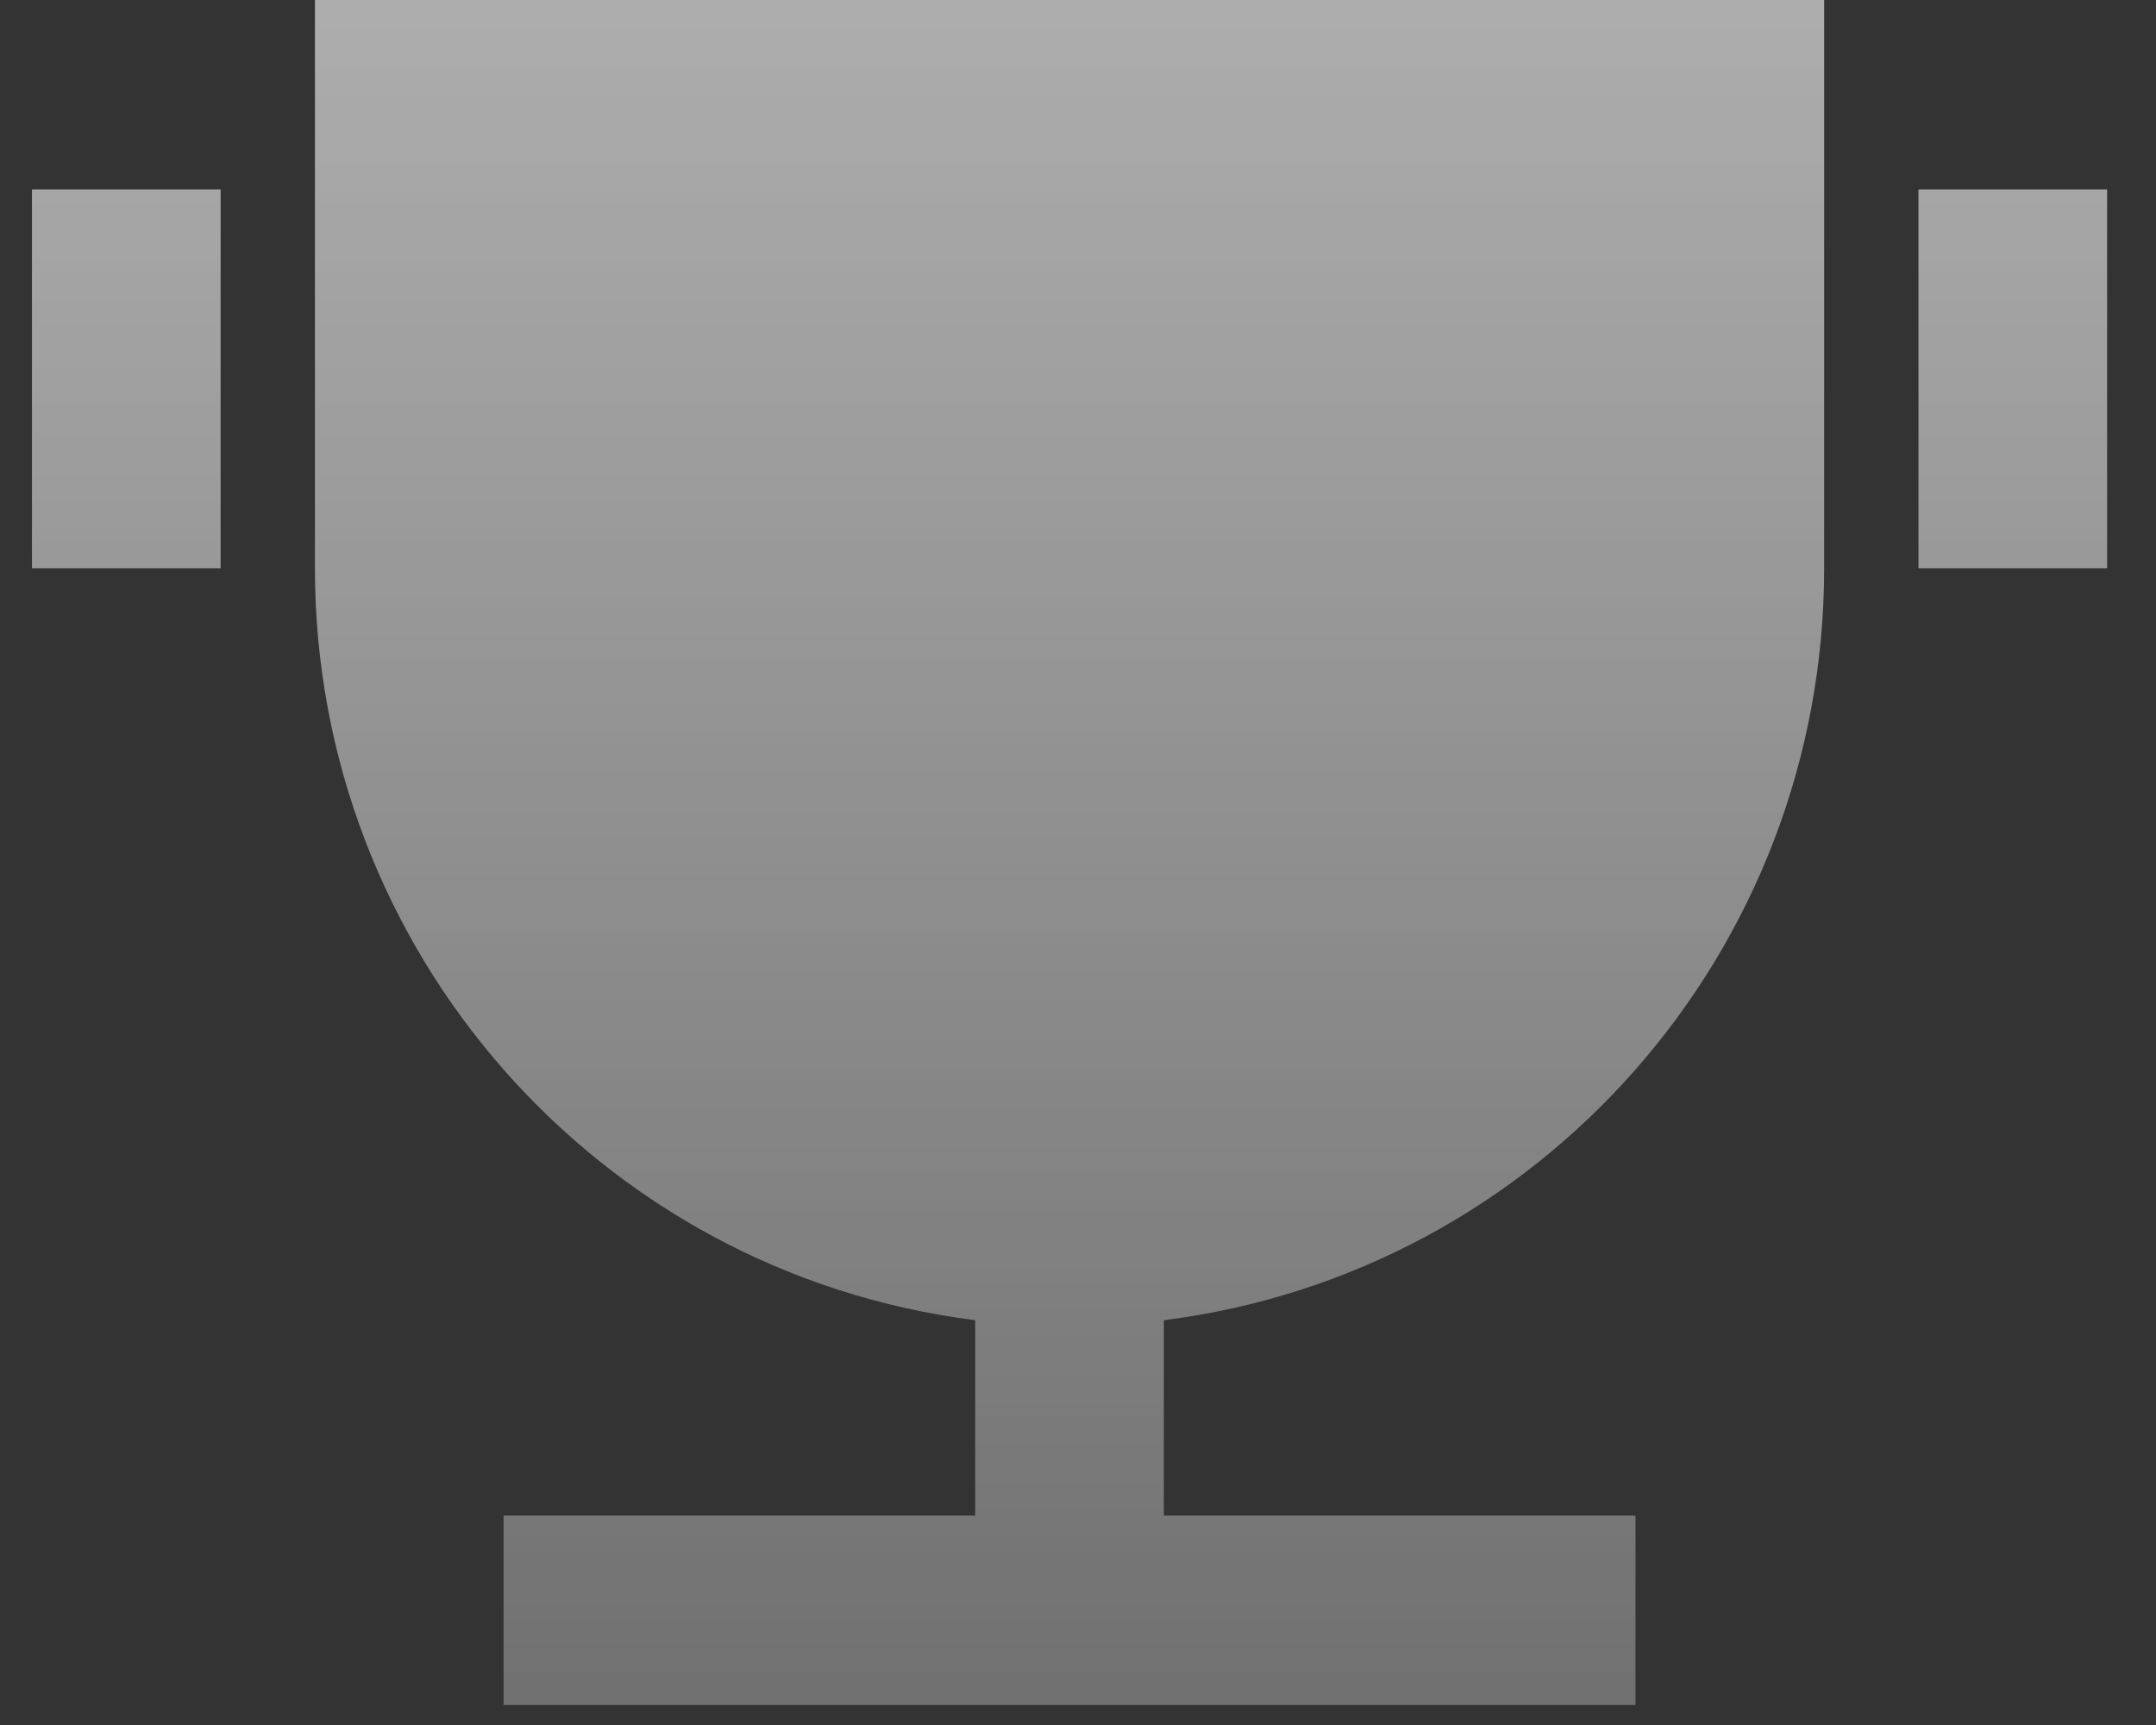 <?xml version="1.0" encoding="UTF-8"?>
<svg width="40px" height="32px" viewBox="0 0 40 32" version="1.1" xmlns="http://www.w3.org/2000/svg" xmlns:xlink="http://www.w3.org/1999/xlink">
    <rect x="0" y="0" width="40" height="32" fill="#333333" stroke="none"/>
    <title>编组</title>
    <defs>
        <linearGradient x1="0%" y1="0%" x2="0%" y2="100%" id="linearGradient-1">
            <stop stop-color="#FFFFFF" offset="0%"></stop>
            <stop stop-color="#FFFFFF" stop-opacity="0.501" offset="100%"></stop>
        </linearGradient>
    </defs>
    <g id="页面-1" stroke="none" stroke-width="1" fill="none" fill-rule="evenodd" opacity="0.6">
        <g id="三保支出监控总览2" transform="translate(-552, -456)" fill="url(#linearGradient-1)">
            <g id="Clipped" transform="translate(348, 403)">
                <g id="编组" transform="translate(-7.407, 0)">
                    <g transform="translate(212, 53)" id="形状">
                        <path d="M21,28.114 L21,24.491 C28,23.605 33.25,17.627 33.25,10.543 L33.25,0 L5.25,0 L5.25,10.543 C5.25,17.627 10.5,23.605 17.5,24.491 L17.5,28.114 L8.75,28.114 L8.75,31.629 L29.75,31.629 L29.75,28.114 L21,28.114 Z M0,3.514 L3.5,3.514 L3.5,10.543 L0,10.543 L0,3.514 Z M35,3.514 L38.5,3.514 L38.5,10.543 L35,10.543 L35,3.514 Z"></path>
                    </g>
                </g>
            </g>
        </g>
    </g>
</svg>